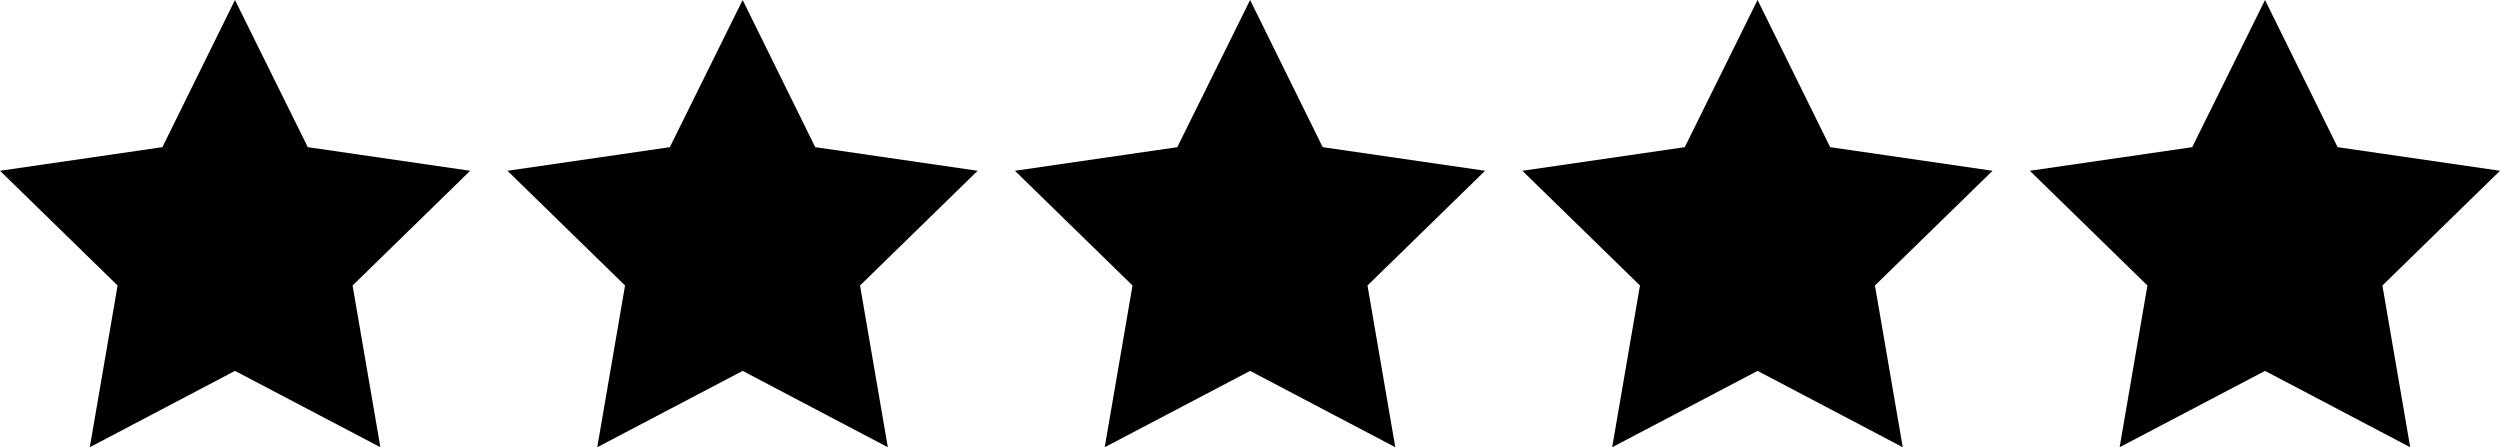 <svg xmlns="http://www.w3.org/2000/svg" viewBox="0 0 113.31 20.27"><title>Star</title><g id="Layer_2" data-name="Layer 2"><g id="Layer_1-2" data-name="Layer 1"><polygon points="10.65 0 13.95 6.67 21.31 7.74 15.98 12.94 17.24 20.27 10.65 16.81 4.07 20.27 5.33 12.94 0 7.74 7.36 6.67 10.65 0"/><polygon points="33.66 0 36.95 6.67 44.31 7.74 38.98 12.94 40.24 20.27 33.66 16.81 27.07 20.27 28.33 12.94 23 7.74 30.36 6.67 33.66 0"/><polygon points="56.66 0 59.95 6.67 67.31 7.74 61.98 12.94 63.24 20.27 56.66 16.81 50.07 20.27 51.33 12.94 46 7.74 53.36 6.67 56.66 0"/><polygon points="79.66 0 82.95 6.67 90.31 7.74 84.98 12.94 86.24 20.27 79.66 16.81 73.07 20.27 74.33 12.94 69 7.74 76.36 6.67 79.66 0"/><polygon points="102.66 0 105.95 6.67 113.31 7.74 107.98 12.94 109.24 20.27 102.66 16.81 96.07 20.27 97.33 12.94 92 7.74 99.36 6.67 102.66 0"/></g></g></svg>
